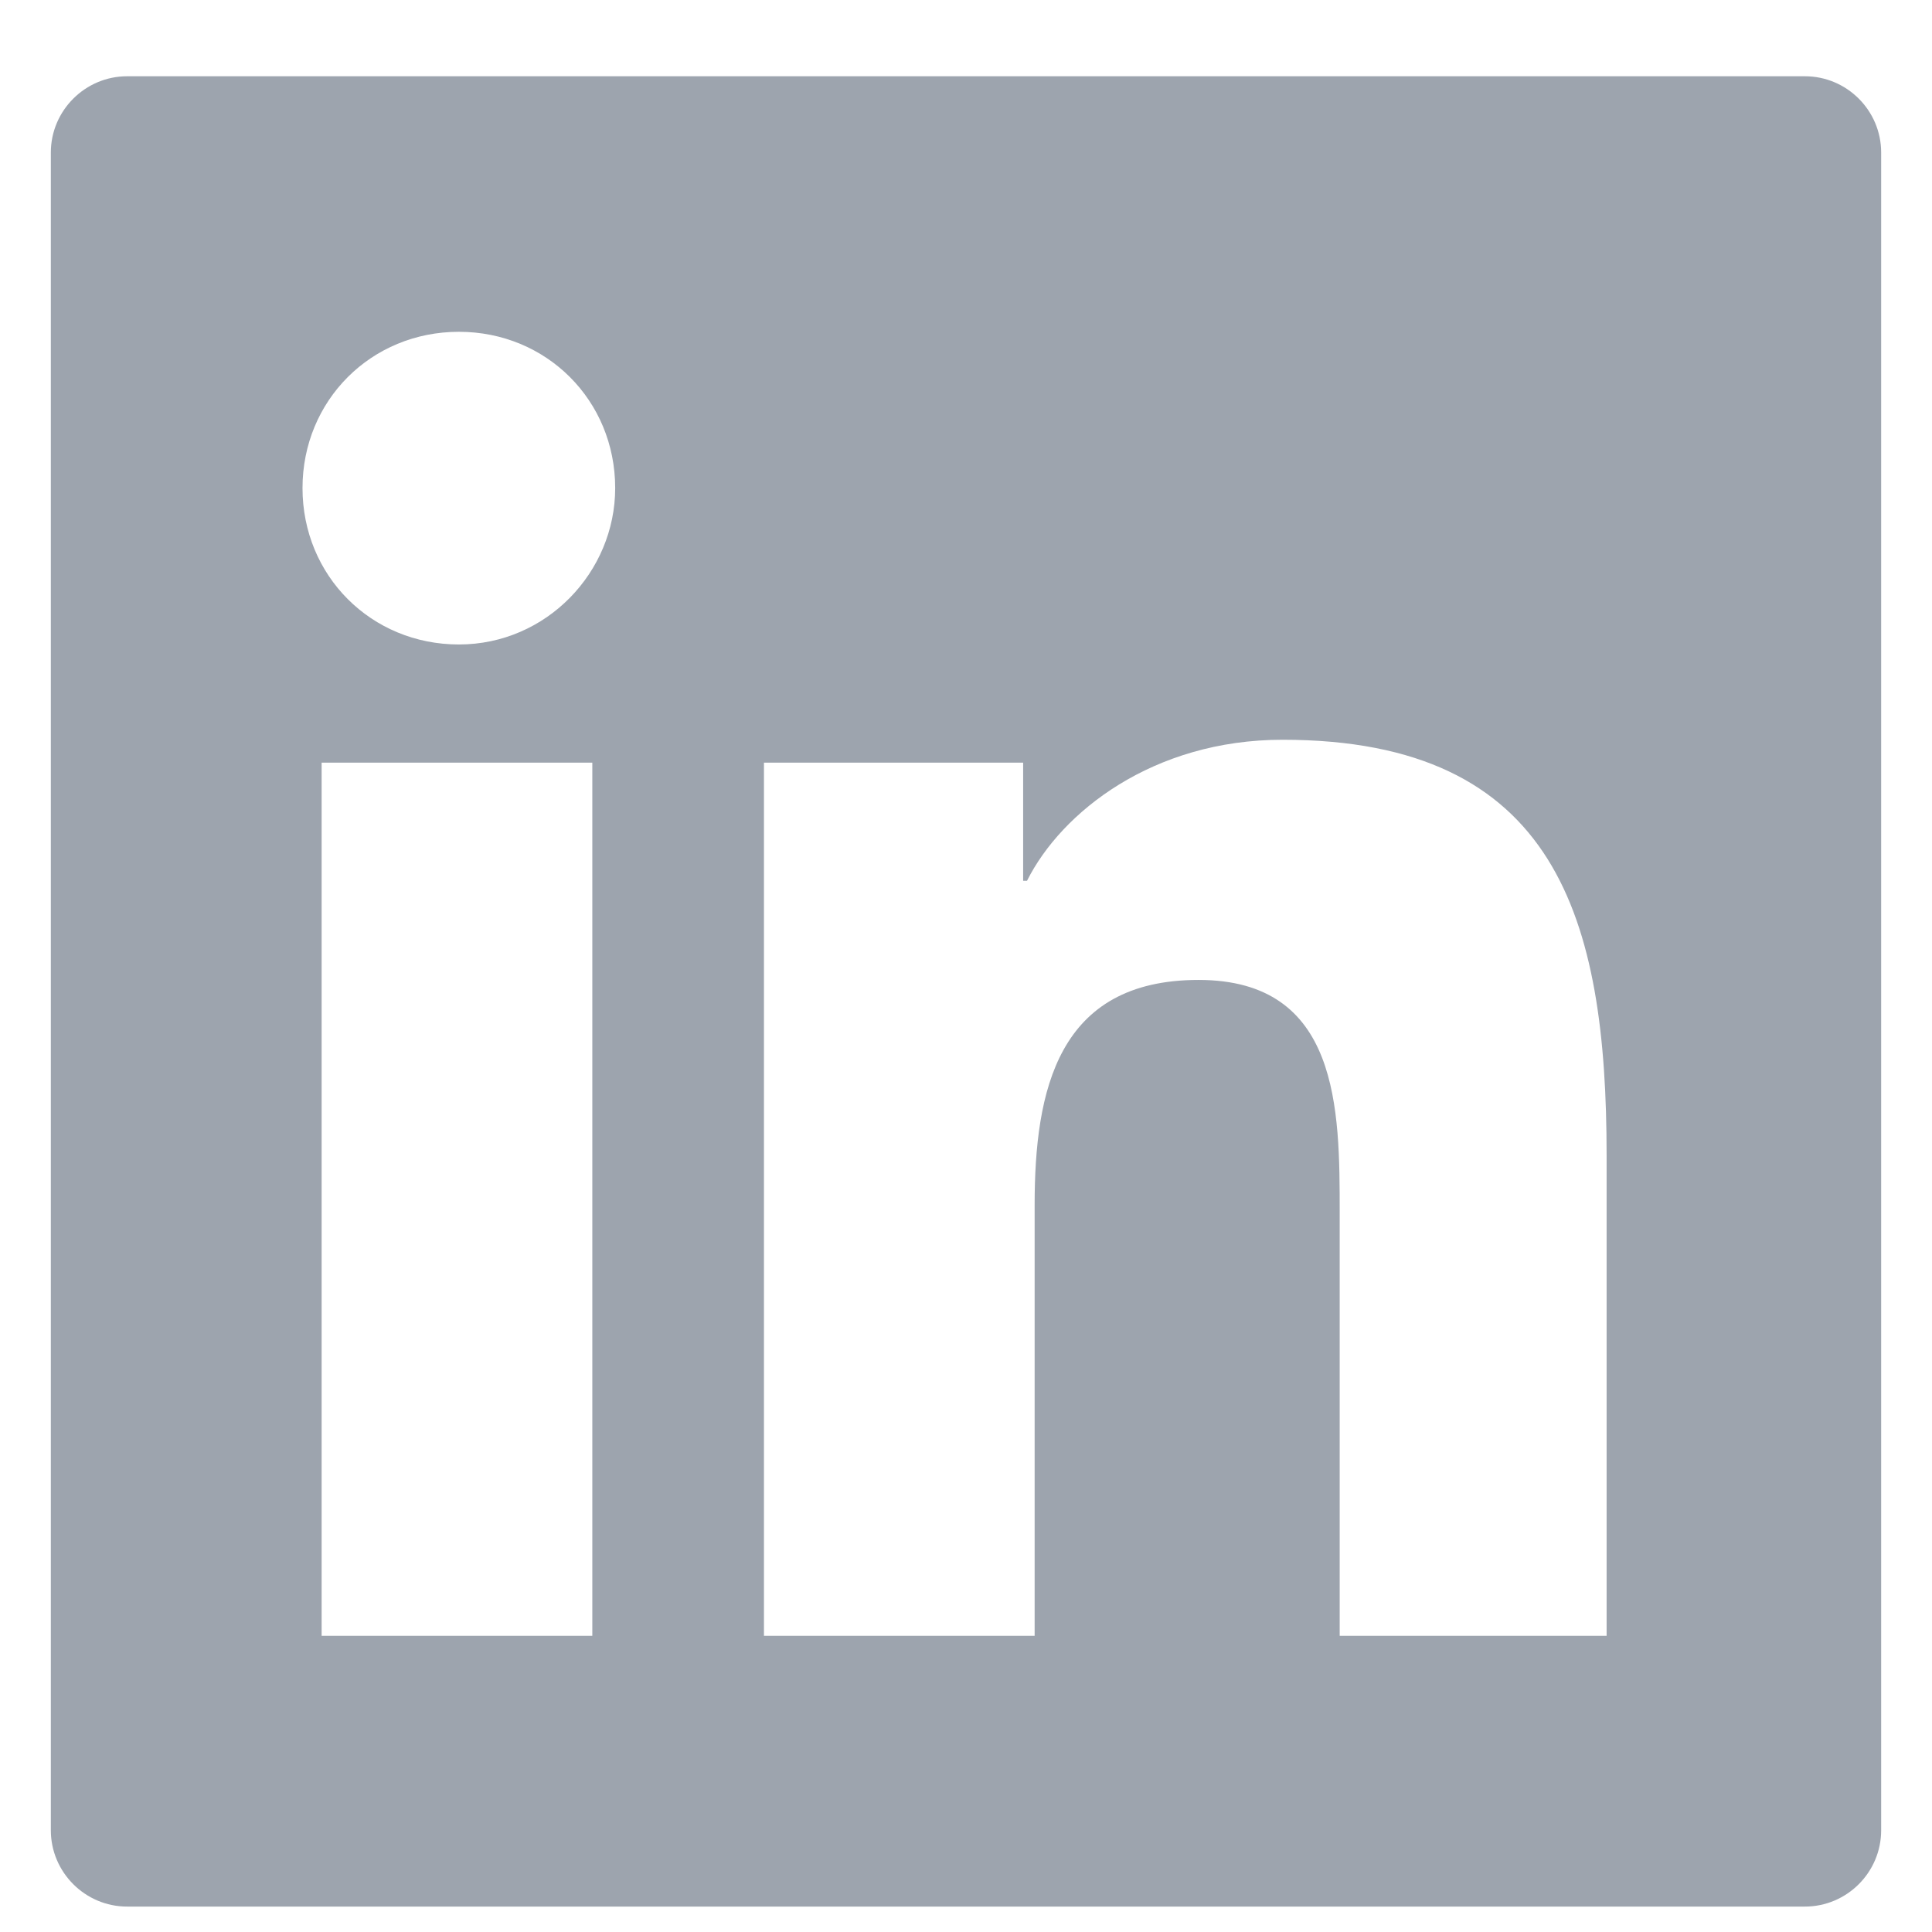 <svg width="19" height="19" viewBox="0 0 19 19" fill="none" xmlns="http://www.w3.org/2000/svg">
<path fill-rule="evenodd" clip-rule="evenodd" d="M1.25 0.75H17.75C18.163 0.75 18.5 1.087 18.5 1.5V18C18.5 18.413 18.163 18.75 17.75 18.75H1.25C0.838 18.75 0.5 18.413 0.5 18V1.5C0.5 1.087 0.838 0.75 1.25 0.75ZM3.163 16.087H5.825V7.5H3.163V16.087ZM4.513 6.338C3.65 6.338 2.975 5.662 2.975 4.8C2.975 3.938 3.65 3.263 4.513 3.263C5.375 3.263 6.05 3.938 6.05 4.8C6.05 5.625 5.375 6.338 4.513 6.338ZM13.175 16.087H15.8V11.363C15.8 9.037 15.312 7.275 12.613 7.275C11.338 7.275 10.438 7.987 10.1 8.662H10.062V7.5H7.513V16.087H10.175V11.85C10.175 10.725 10.4 9.637 11.787 9.637C13.175 9.637 13.175 10.912 13.175 11.925V16.087Z" fill="#9DA4AE"/>
</svg>
